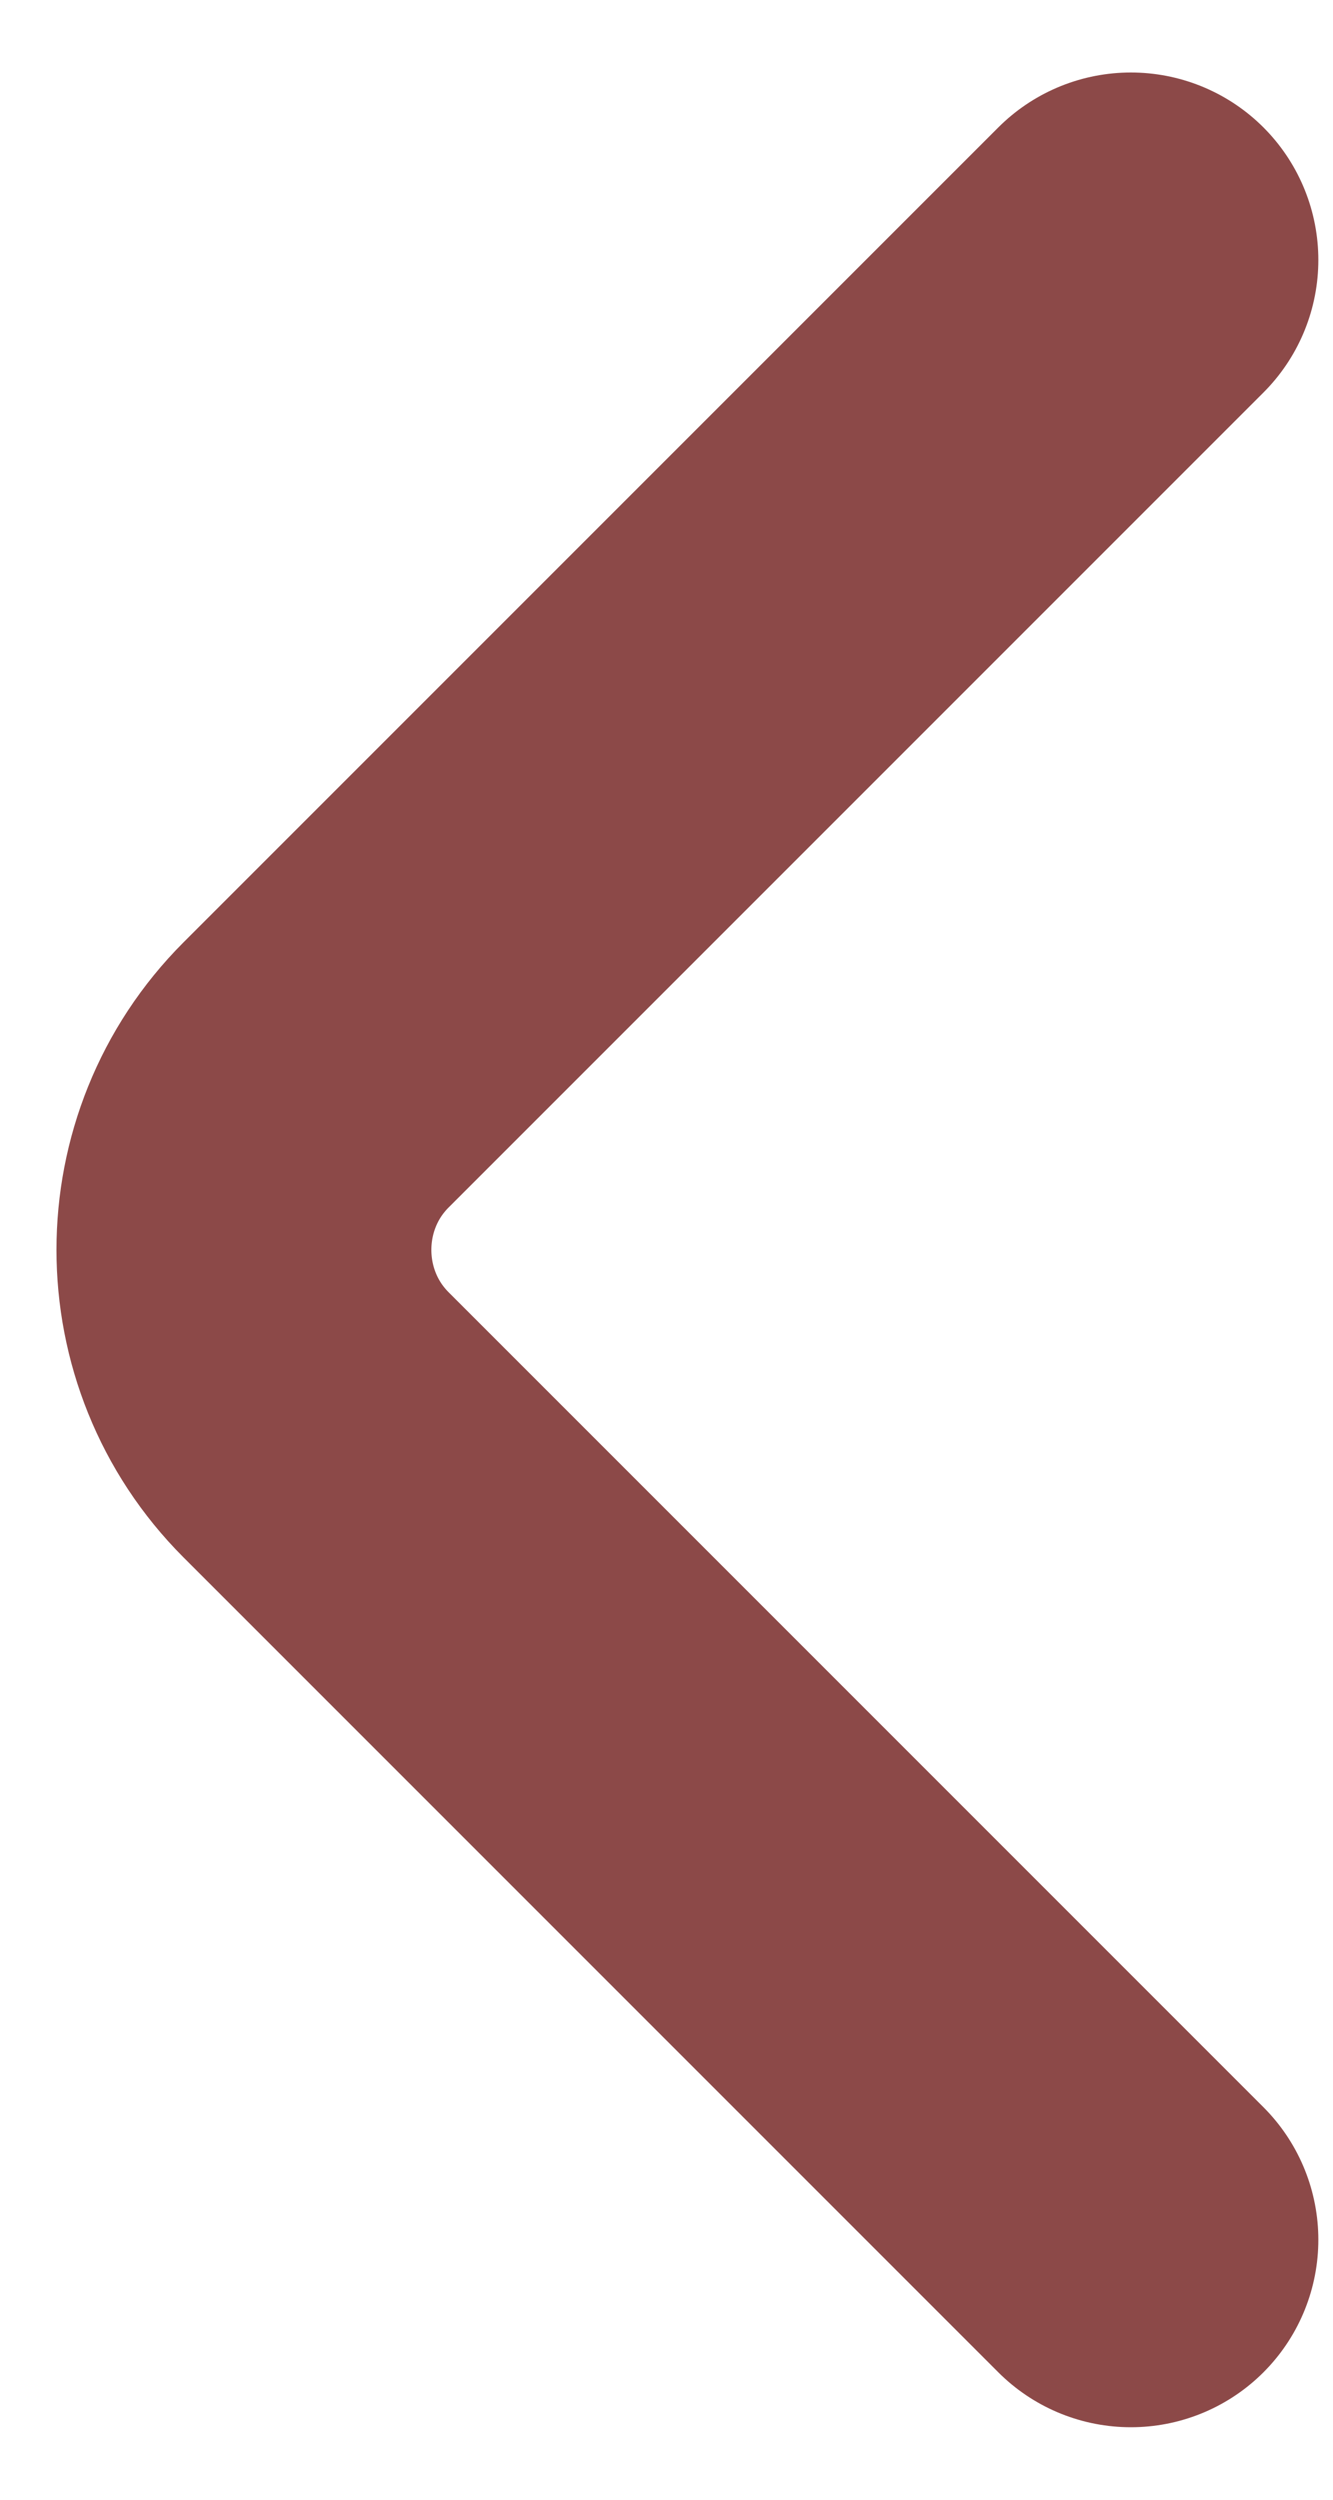 <svg width="16" height="30" viewBox="0 0 16 30" fill="none" xmlns="http://www.w3.org/2000/svg">
<path d="M13.574 26.88L3.794 17.1C2.639 15.945 2.639 14.055 3.794 12.9L13.574 3.12" stroke="#8C4948" stroke-width="4.5" stroke-miterlimit="10" stroke-linecap="round" stroke-linejoin="round"/>
</svg>
